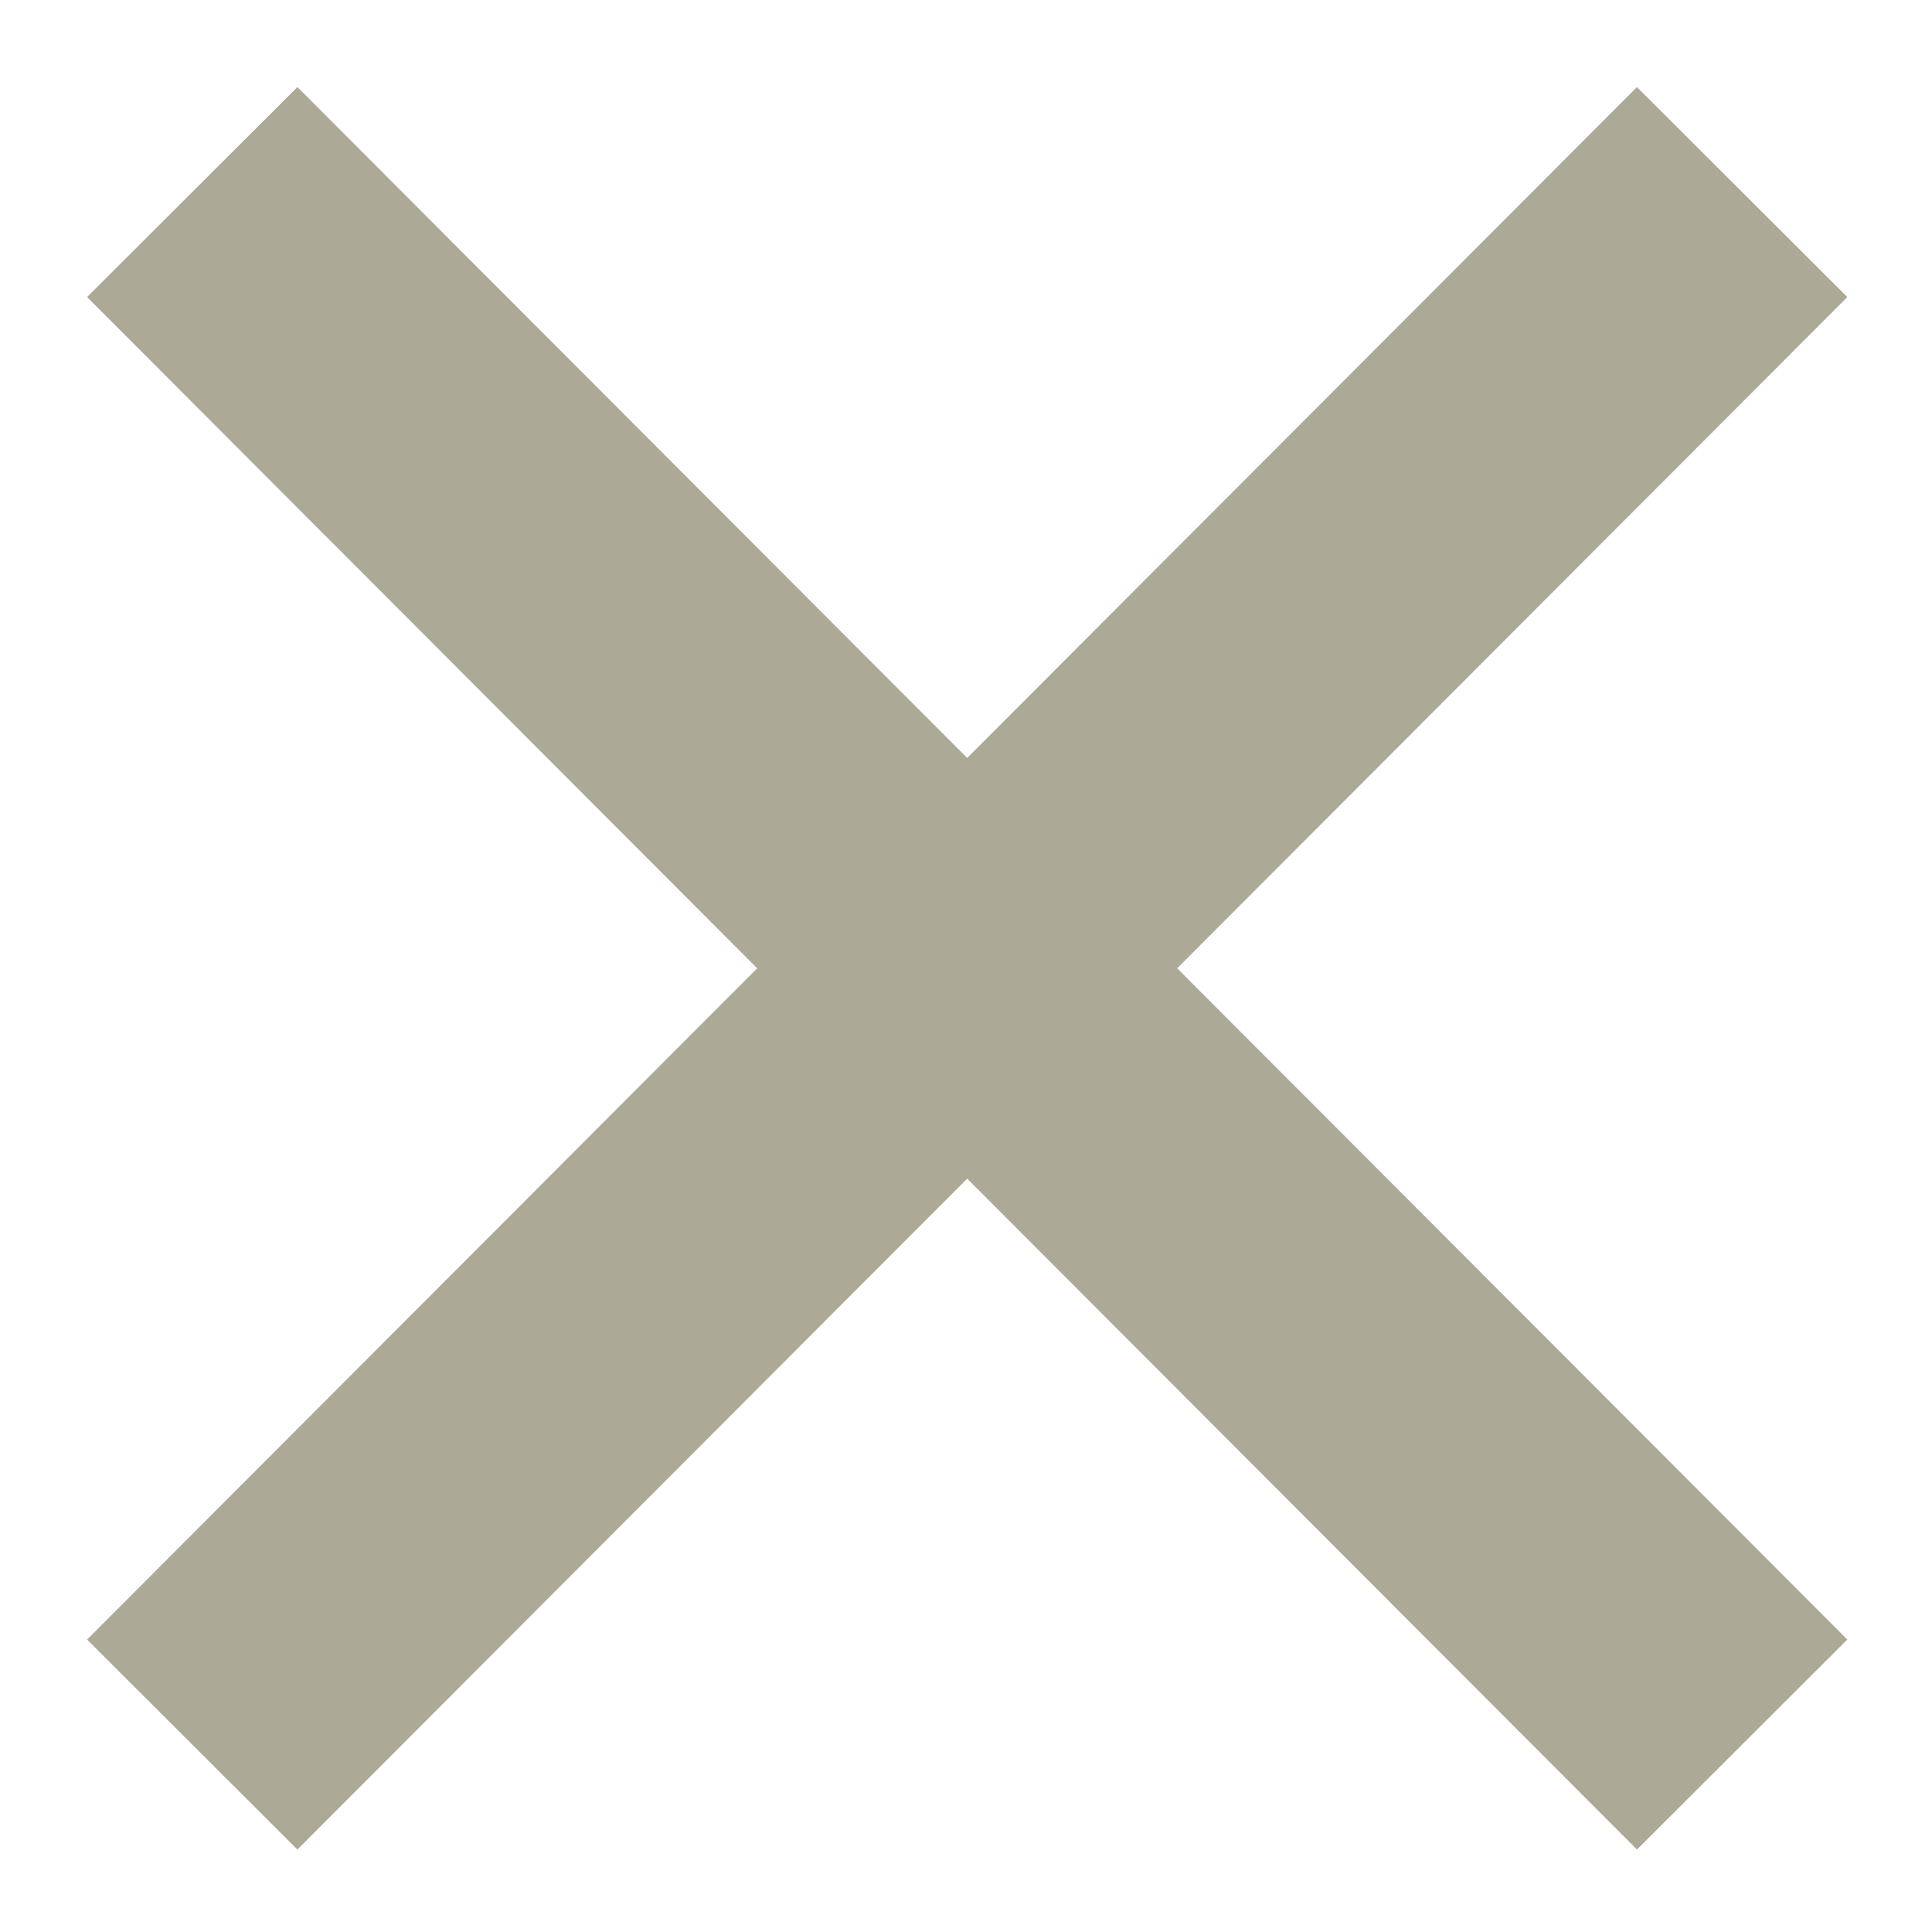 <svg xmlns="http://www.w3.org/2000/svg" width="13" height="13" viewBox="0 0 13 13">
    <g fill="none" fill-rule="nonzero" stroke="#ACA996" stroke-linecap="square" stroke-width="2">
        <path d="M2 2l9.016 9.031M11.016 2L2 11.031"/>
    </g>
</svg>
